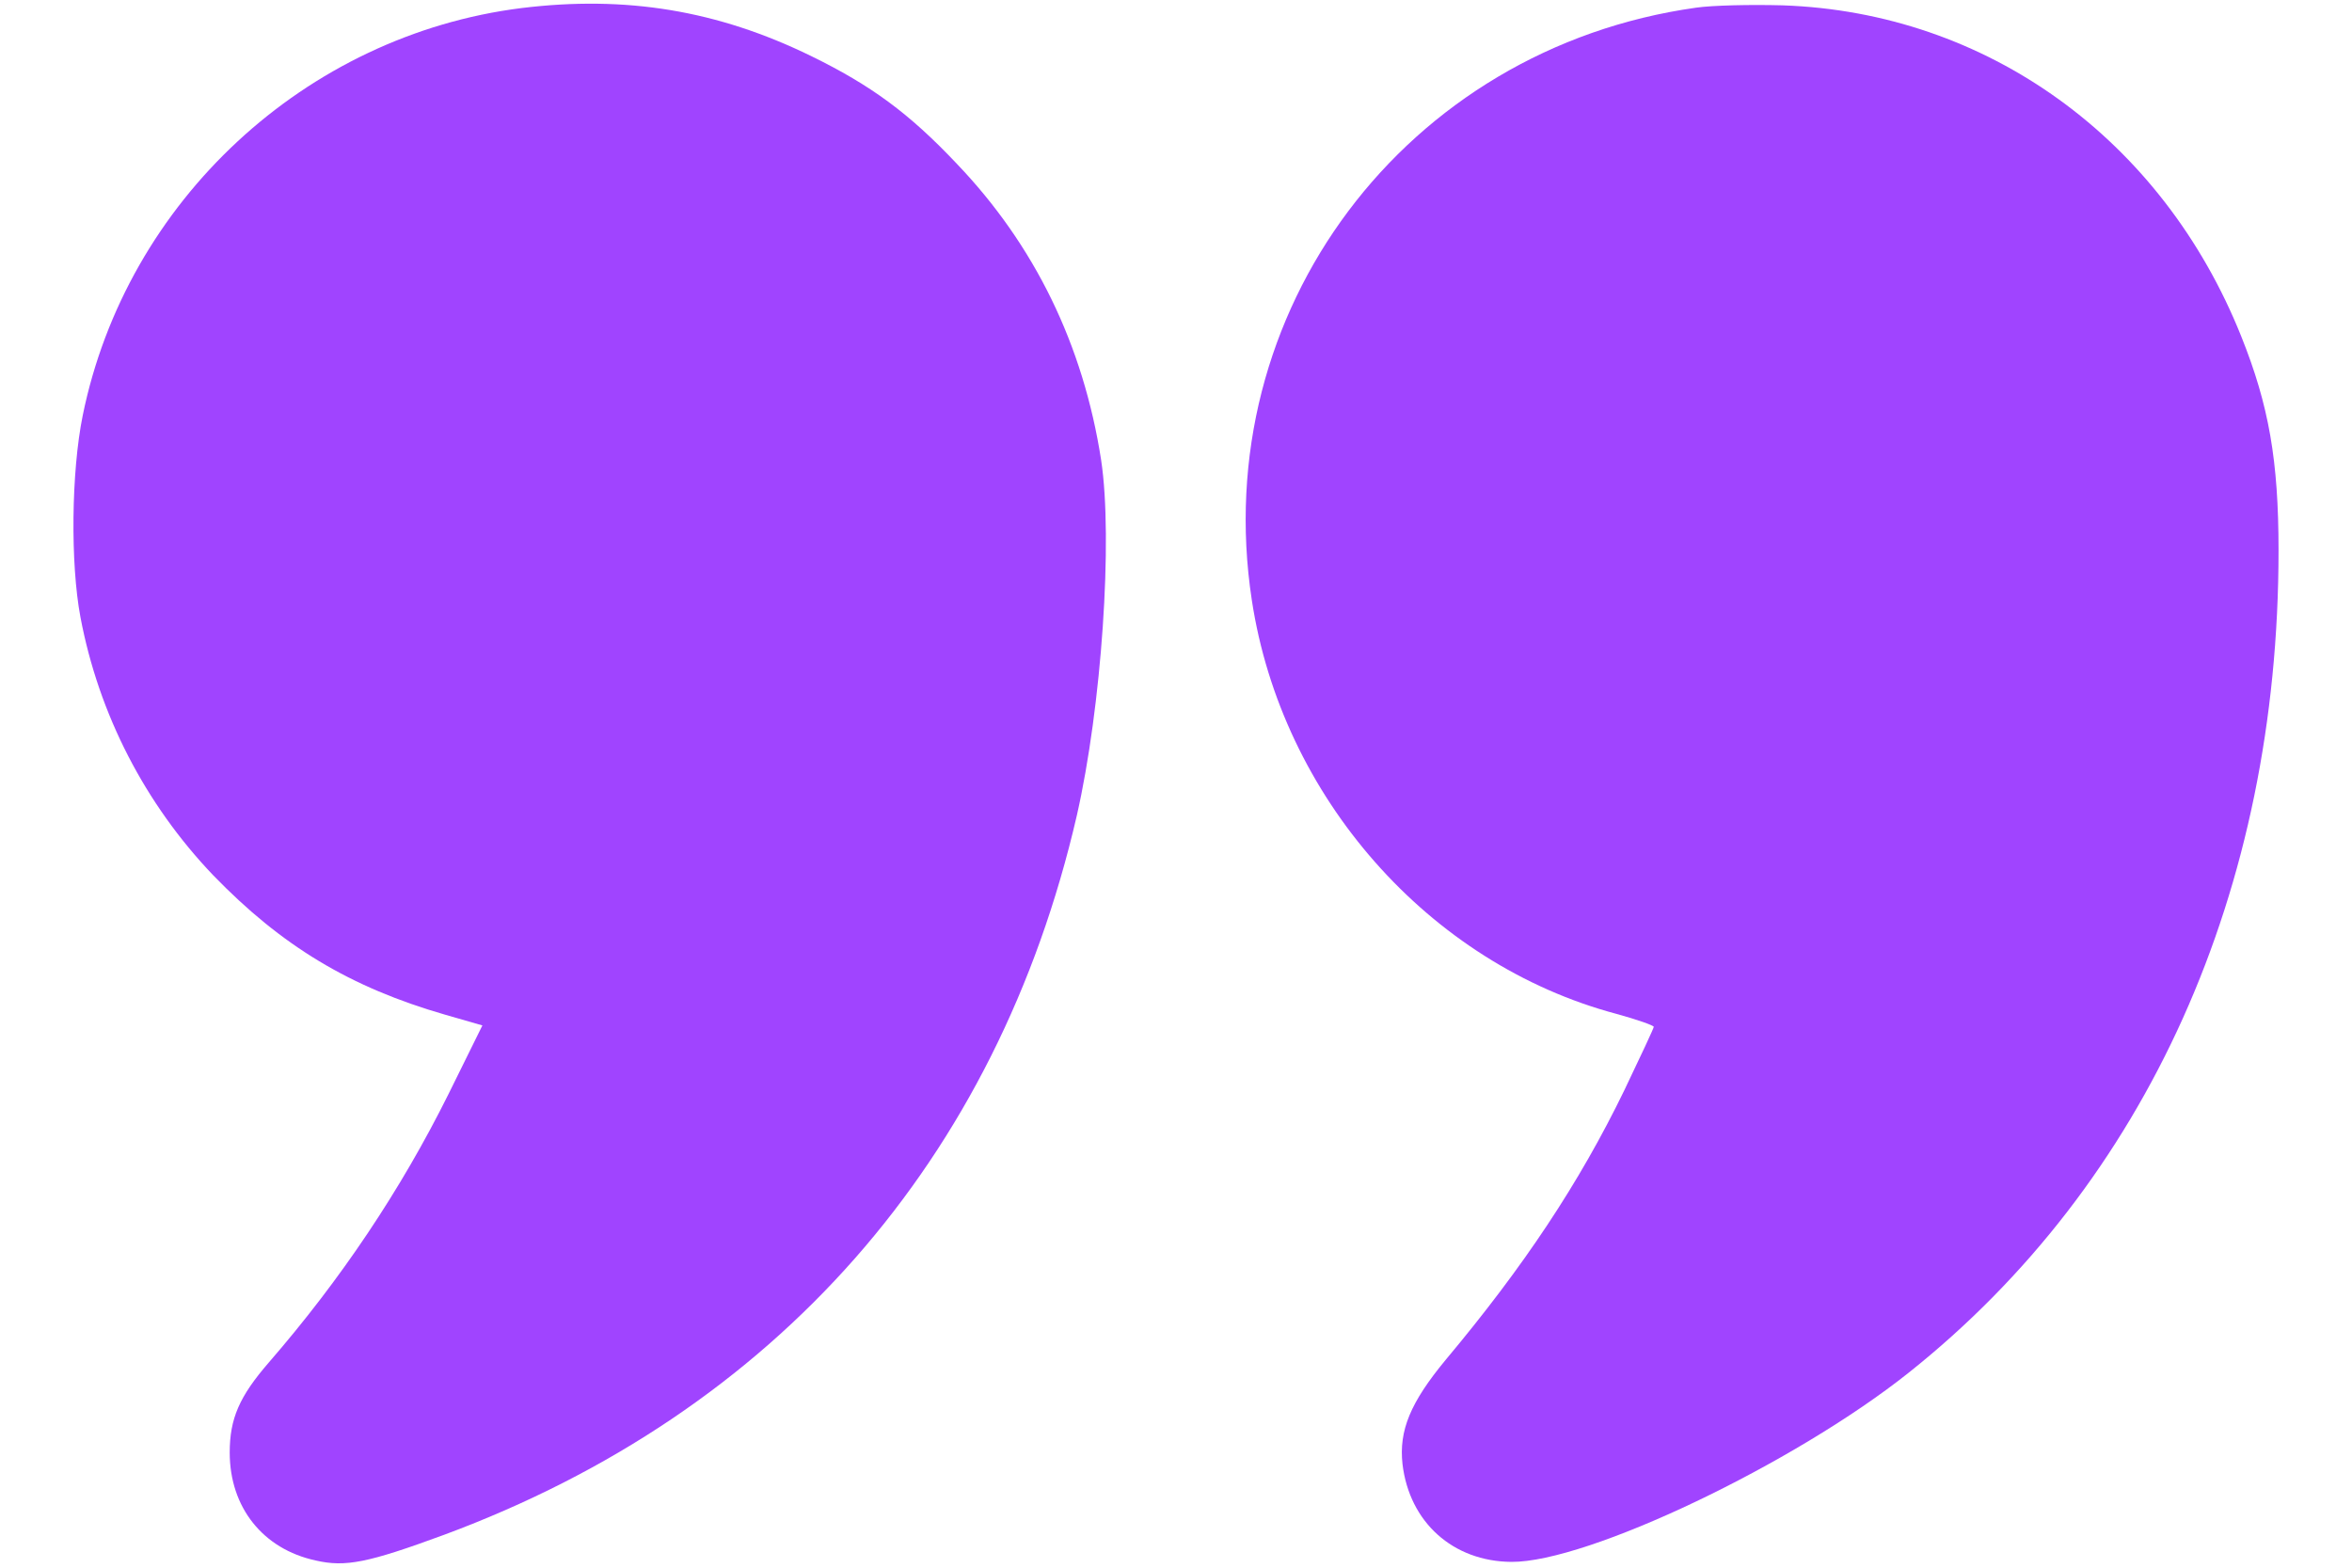 <svg width="30" height="20" viewBox="0 0 30 20" fill="none" xmlns="http://www.w3.org/2000/svg">
<path d="M6.651 0.103C3.897 0.449 1.612 2.564 1.055 5.301C0.909 6.021 0.897 7.187 1.026 7.873C1.26 9.115 1.852 10.258 2.719 11.166C3.592 12.068 4.465 12.596 5.684 12.947L6.153 13.082L5.719 13.961C5.11 15.185 4.348 16.322 3.428 17.383C3.053 17.816 2.93 18.098 2.93 18.531C2.93 19.229 3.352 19.762 4.026 19.908C4.407 19.996 4.694 19.938 5.666 19.58C9.897 18.01 12.721 14.799 13.735 10.404C14.051 9.016 14.198 6.883 14.045 5.869C13.817 4.398 13.196 3.127 12.205 2.09C11.596 1.445 11.11 1.088 10.342 0.713C9.153 0.133 7.987 -0.061 6.651 0.103Z" fill="#a044ff"/>
<path d="M21.633 0.098C17.924 0.619 15.405 3.977 15.967 7.656C16.348 10.164 18.223 12.297 20.619 12.935C20.877 13.006 21.094 13.082 21.094 13.1C21.094 13.117 20.924 13.48 20.719 13.908C20.145 15.092 19.436 16.158 18.44 17.348C17.989 17.893 17.842 18.25 17.889 18.678C17.977 19.422 18.534 19.92 19.278 19.926C20.25 19.932 22.881 18.678 24.346 17.512C27.387 15.092 29.063 11.359 29.063 7.023C29.063 5.875 28.94 5.172 28.588 4.293C27.581 1.773 25.342 0.156 22.735 0.068C22.331 0.057 21.838 0.068 21.633 0.098Z" fill="#a044ff"/>
</svg>

